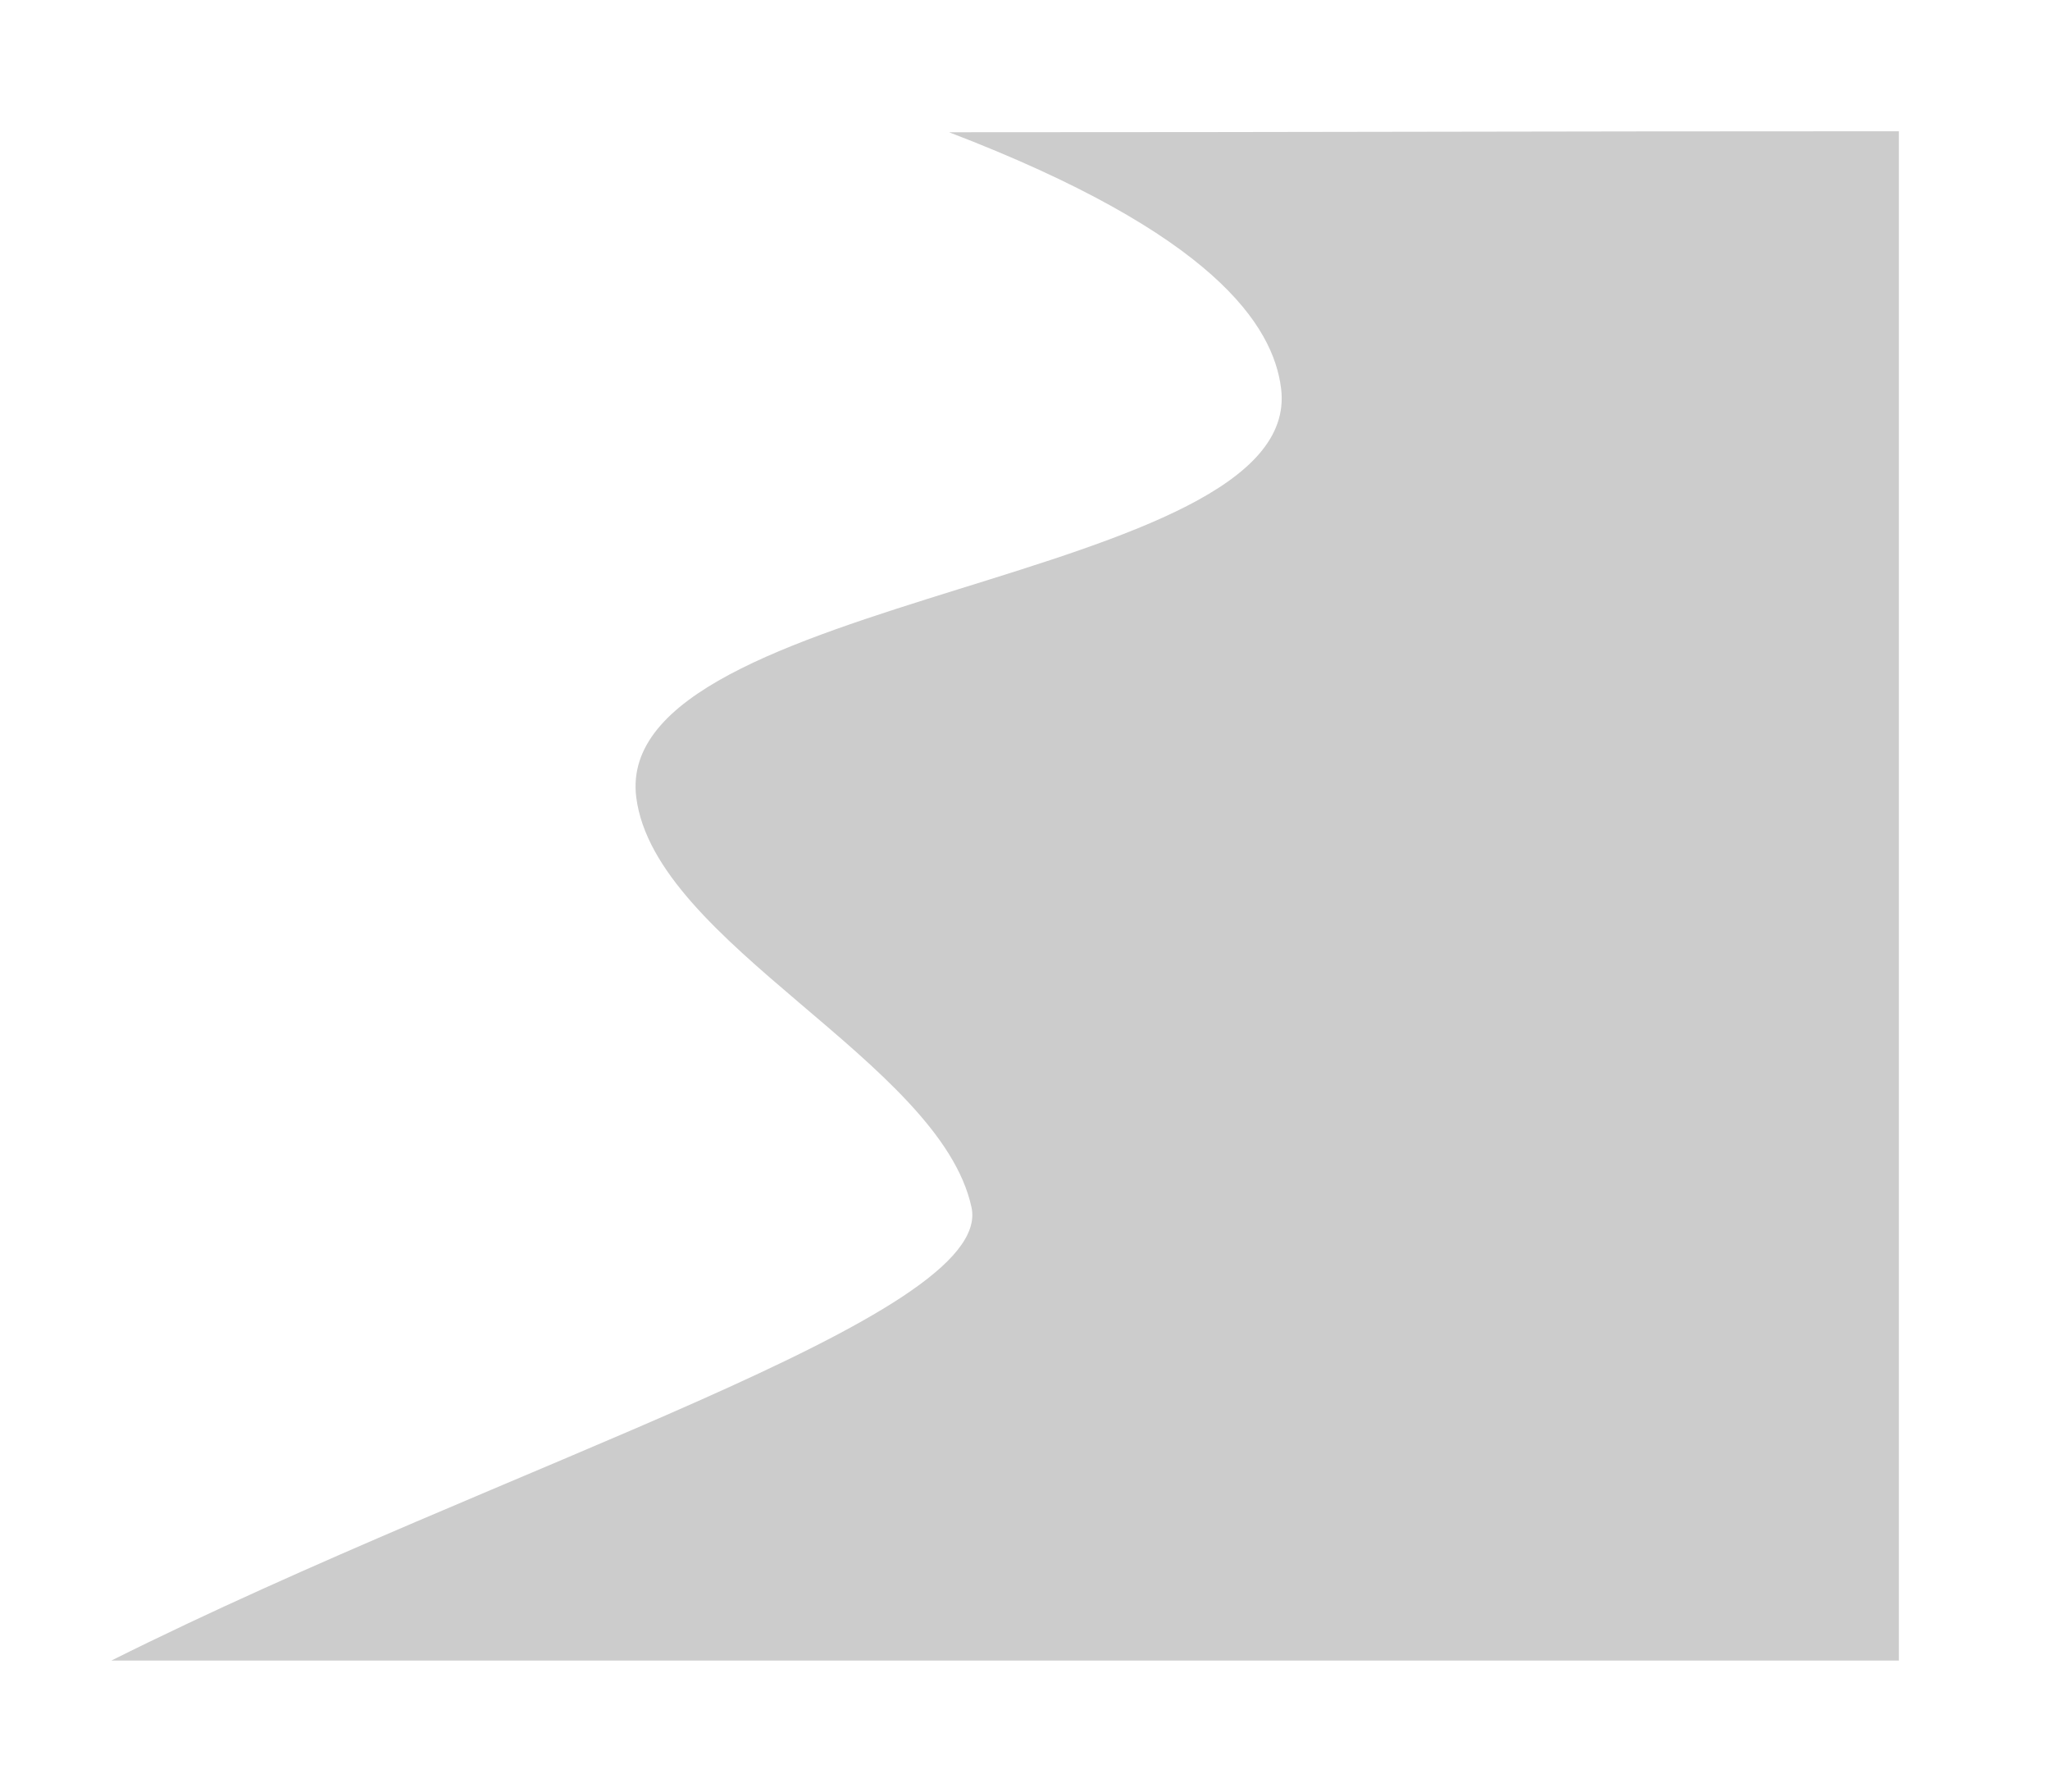 <svg xmlns="http://www.w3.org/2000/svg" width="1031" height="901">
    <path d="M477.3 66.5c133.3 51 163.1 97.2 167 128.9C656.4 293.6 306.9 297.9 320 401c9.4 73.6 152.8 132.9 168.6 206.1C500.4 662.1 254.4 735.9 56 835h899V66c-194 0-284.8.5-477.7.5z" fill="#ccc"/>
</svg>